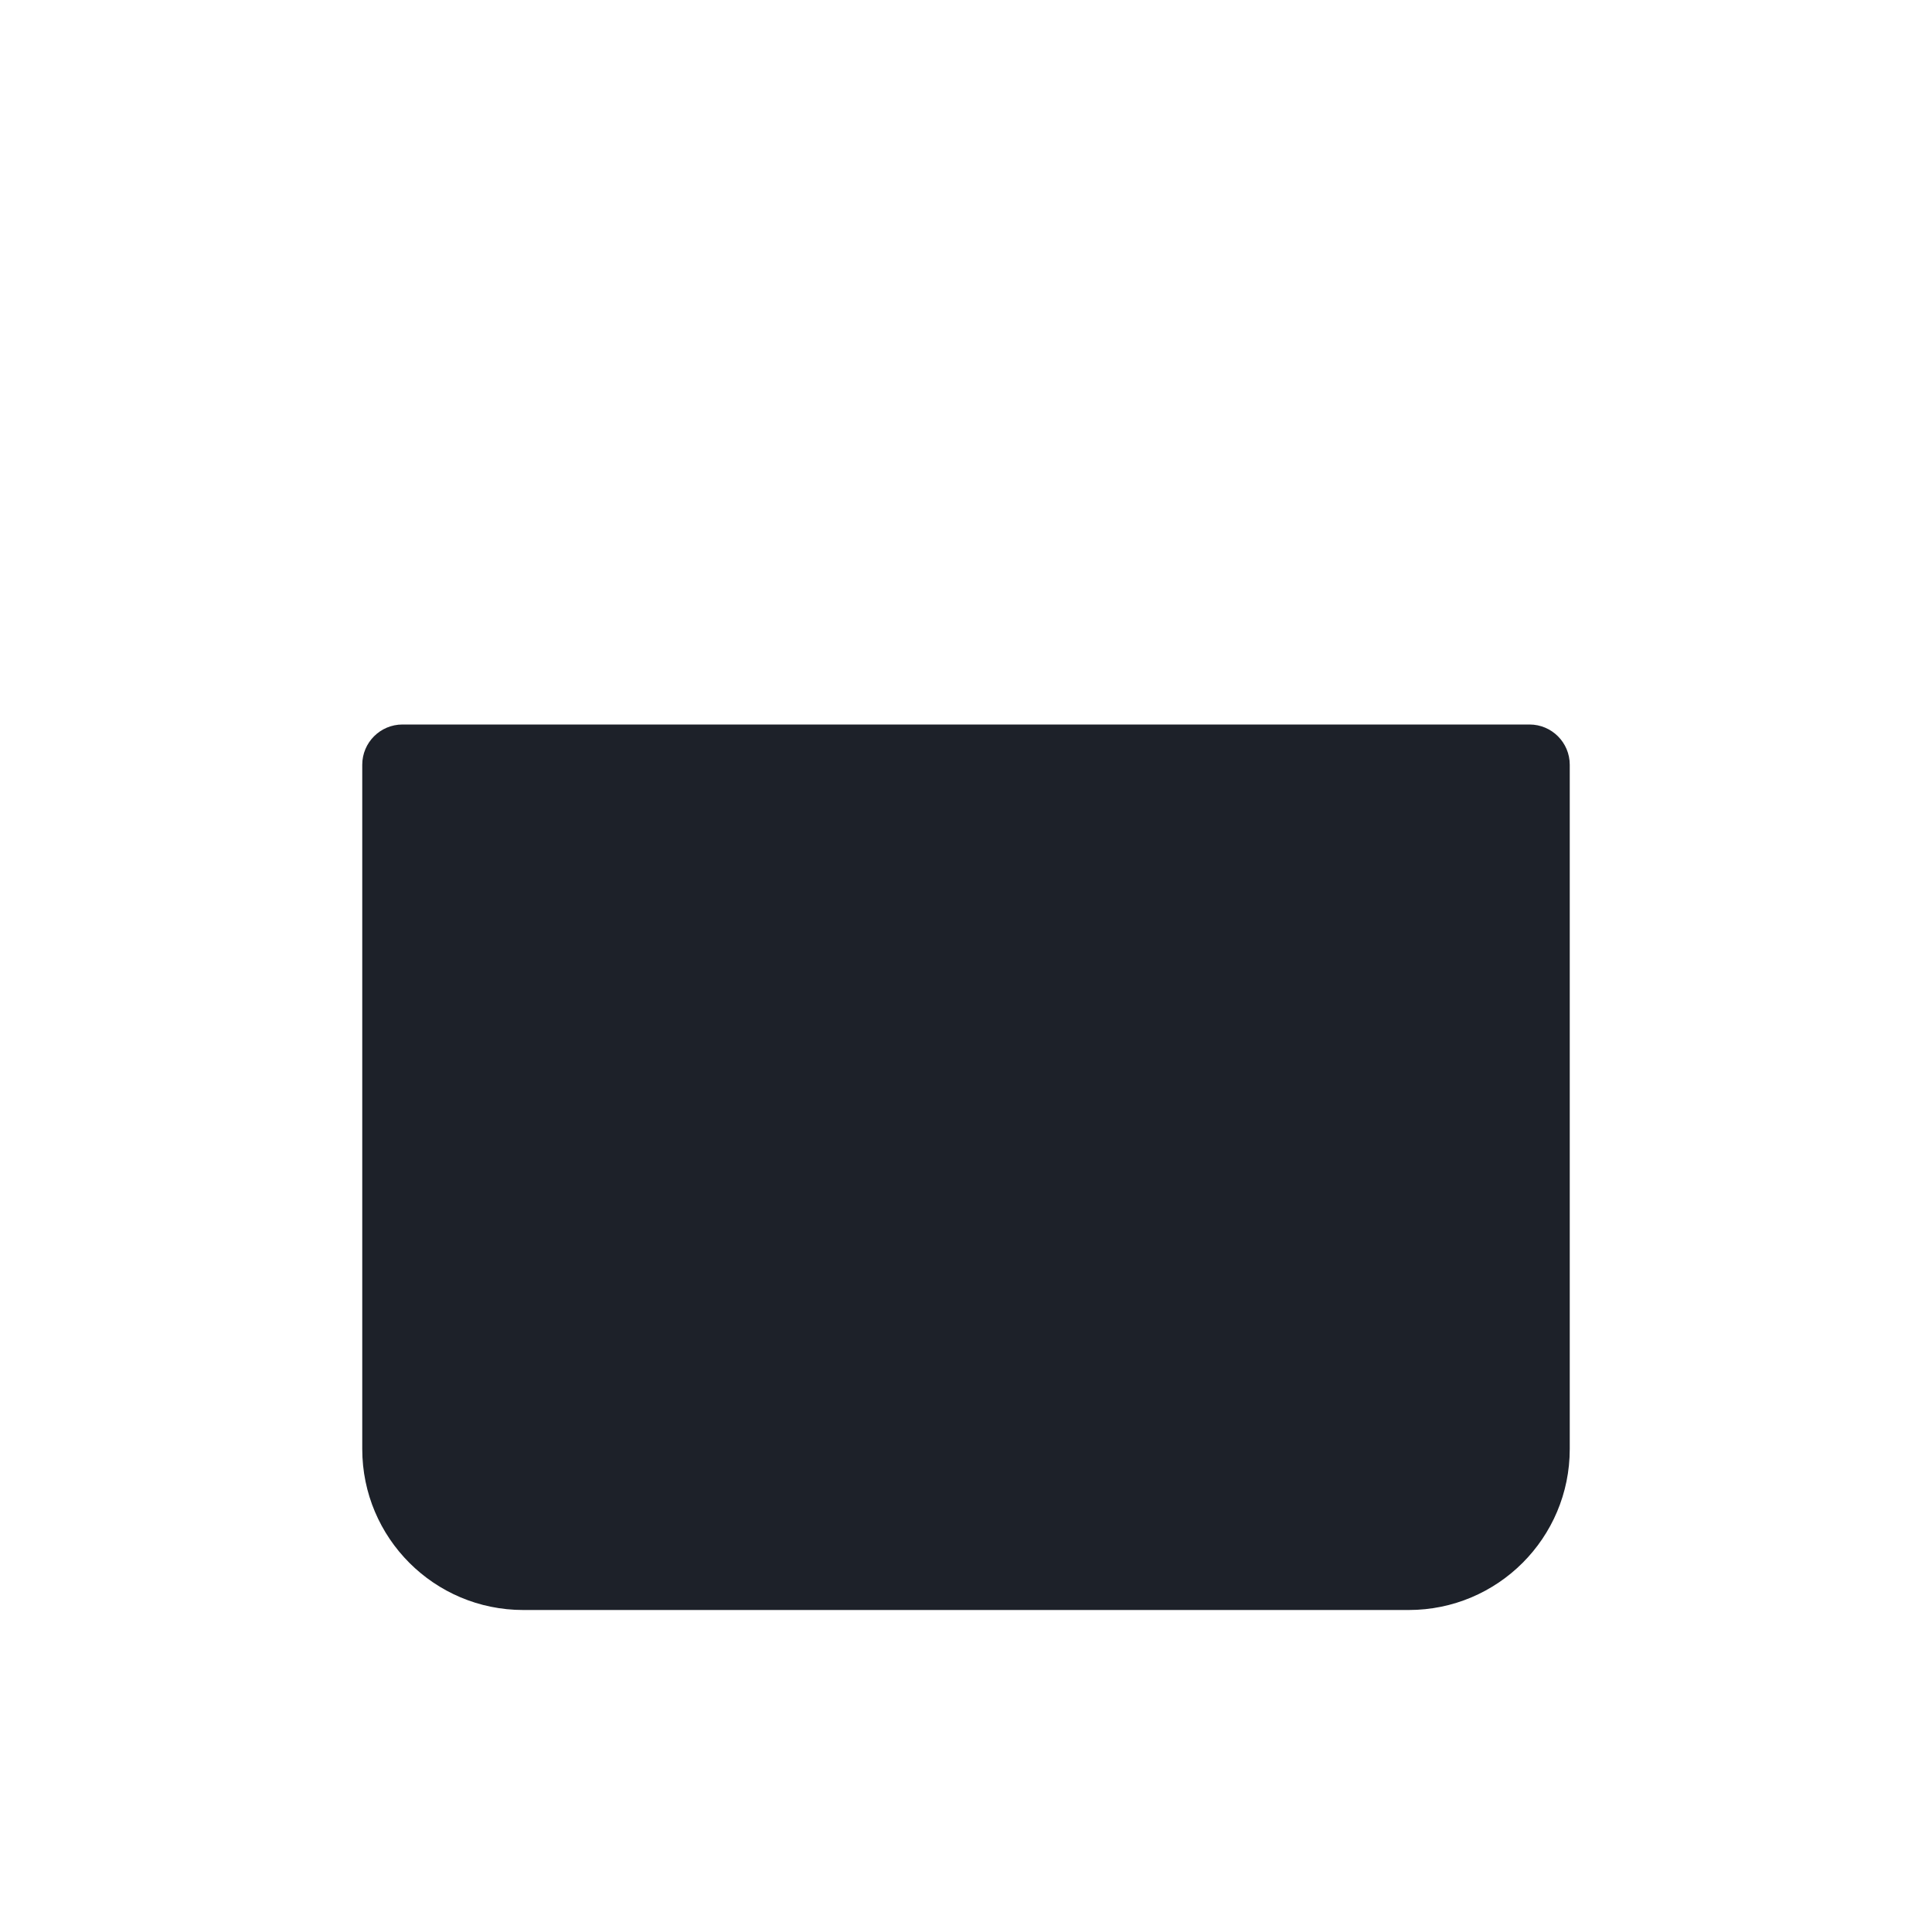 <svg width="24" height="24" viewBox="0 0 24 24" fill="none" xmlns="http://www.w3.org/2000/svg">
<path d="M5 9C4.724 9 4.5 9.224 4.5 9.5V18C4.5 19.105 5.395 20 6.5 20H17.5C18.605 20 19.5 19.105 19.5 18V9.5C19.5 9.224 19.276 9 19 9H5Z" fill="#1D2129"/>
</svg>
